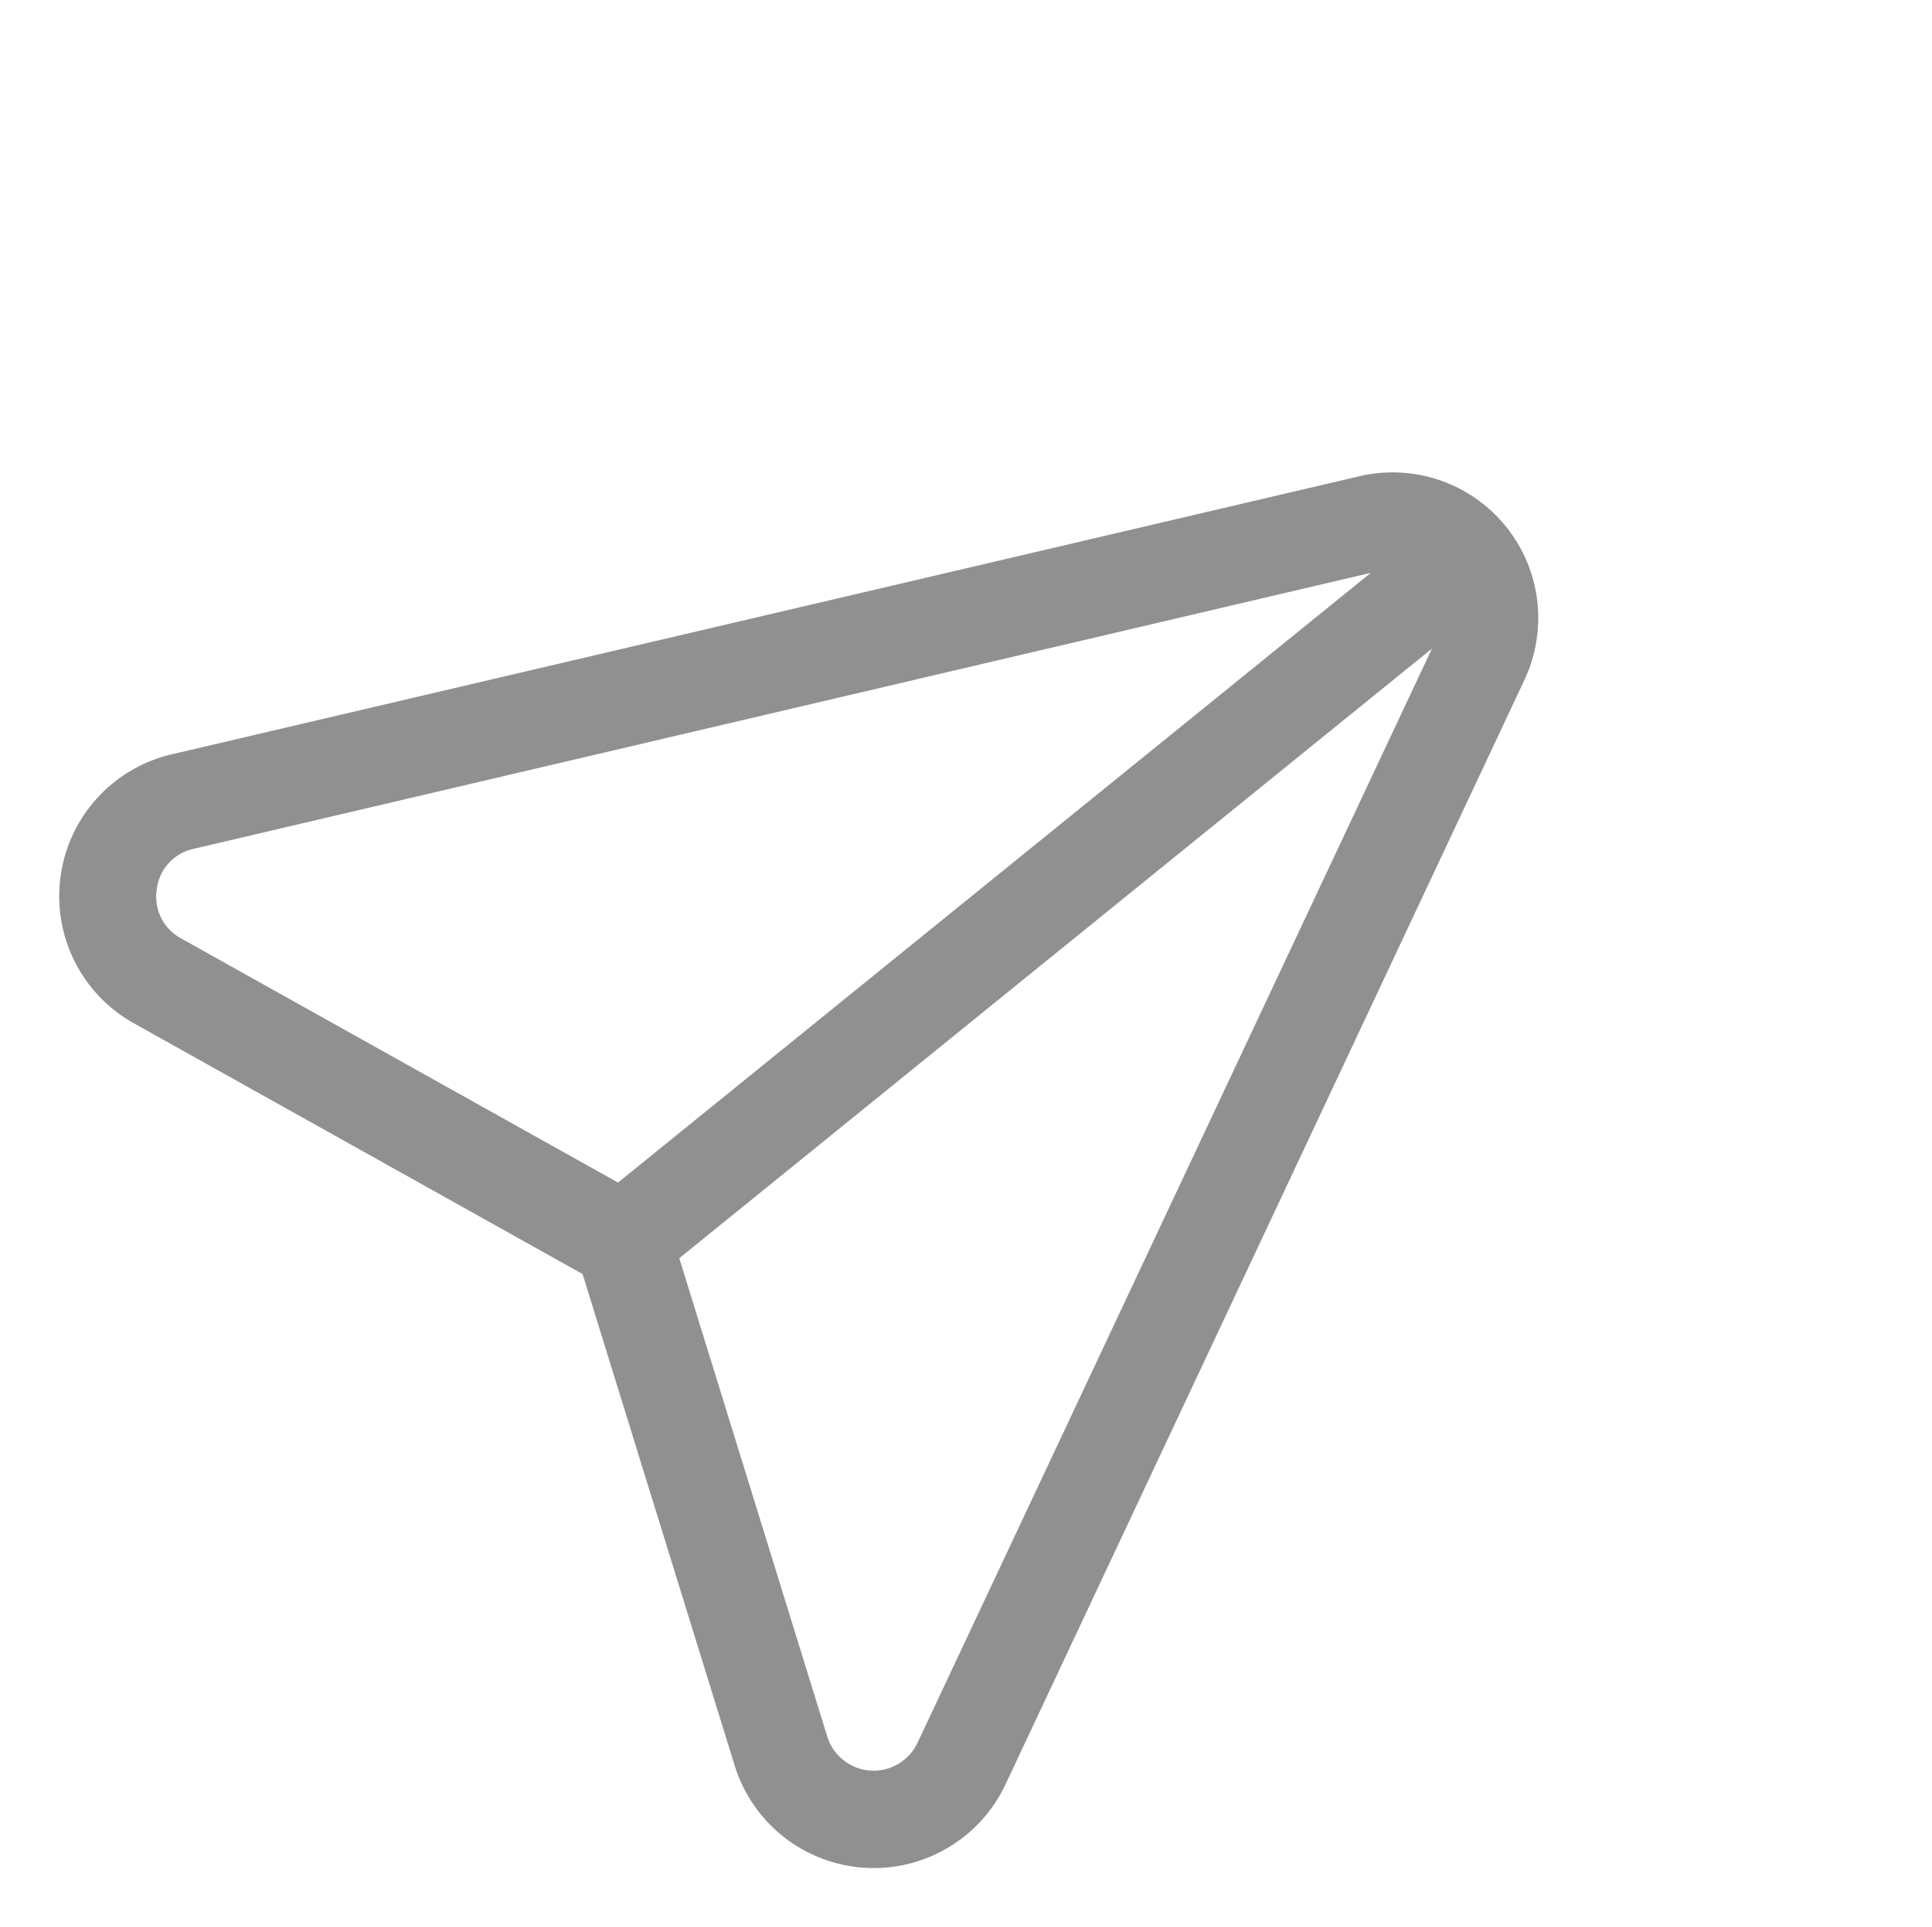 <svg xmlns="http://www.w3.org/2000/svg" width="21.657" height="21.599" viewBox="0 0 21.657 21.599">
  <g id="noun_send_1583992" transform="translate(0 9.802) rotate(-39)">
    <path id="Path_13" data-name="Path 13" d="M14.654,6.121,2.343.163A1.632,1.632,0,0,0,.117,2.238L2.258,7.589.117,12.941a1.632,1.632,0,0,0,2.226,2.076L14.654,9.058a1.632,1.632,0,0,0,0-2.937ZM1.128,1.834a.53.53,0,0,1,.134-.6.527.527,0,0,1,.608-.092l12.2,5.9H3.212Zm.742,12.2a.544.544,0,0,1-.742-.692L3.212,8.133H14.069Z" transform="translate(0 0)" fill="#909090"/>
  </g>
</svg>
